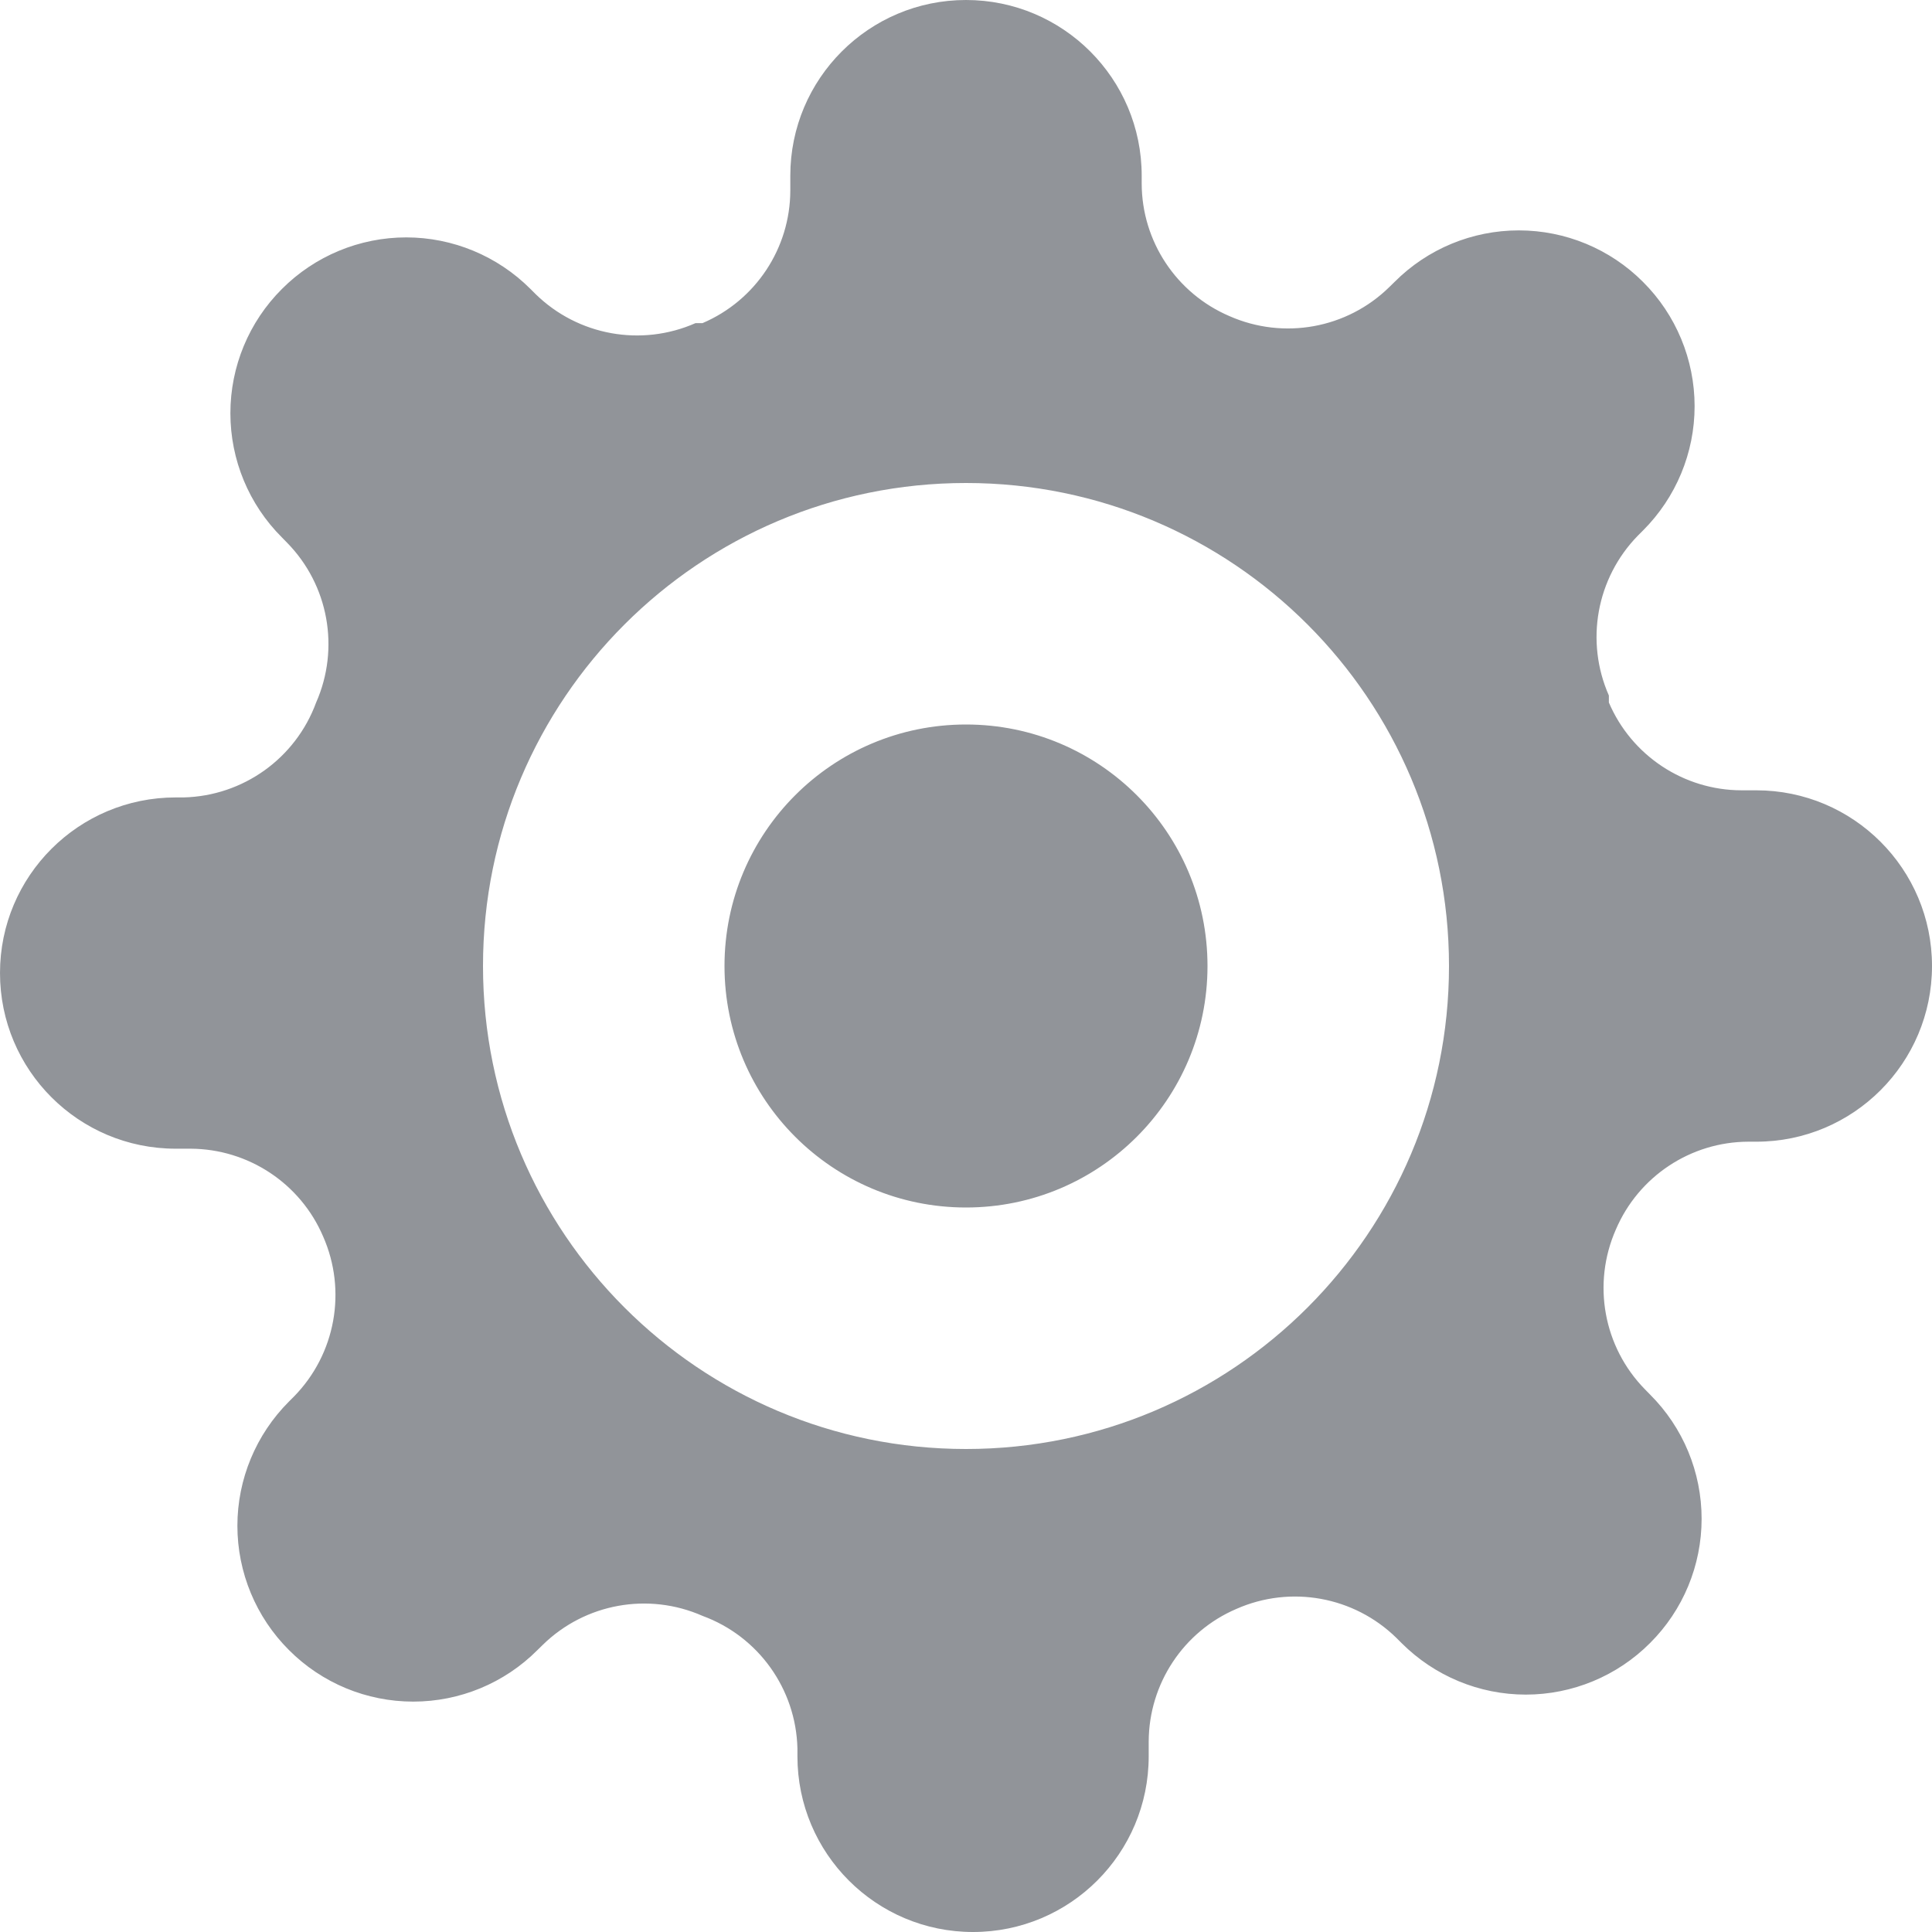 <?xml version="1.0" encoding="UTF-8"?>
<svg width="16px" height="16px" viewBox="0 0 16 16" version="1.1" xmlns="http://www.w3.org/2000/svg" xmlns:xlink="http://www.w3.org/1999/xlink">
    <!-- Generator: sketchtool 59.1 (101010) - https://sketch.com -->
    <title>E58619D8-754C-4821-B552-8DE95BEE6533</title>
    <desc>Created with sketchtool.</desc>
    <g id="Page-1" stroke="none" stroke-width="1" fill="none" fill-rule="evenodd">
        <g id="Ongoing-meeting-1" transform="translate(-294, -86)" fill="#919499" fill-rule="nonzero">
            <g id="Sidebar">
                <g id="Participants" transform="translate(0, 69)">
                    <g id="Block-title">
                        <path d="M302,17 C302.803,17 303.455,17.651 303.455,18.455 L303.455,18.52 C303.456,18.998 303.742,19.43 304.182,19.618 C304.631,19.816 305.155,19.721 305.505,19.378 L305.549,19.335 C305.822,19.061 306.192,18.908 306.578,18.908 C306.964,18.908 307.334,19.061 307.607,19.335 C307.88,19.607 308.034,19.978 308.034,20.364 C308.034,20.75 307.88,21.12 307.607,21.393 L307.564,21.436 C307.221,21.787 307.126,22.311 307.324,22.76 L307.324,22.818 C307.512,23.258 307.944,23.544 308.422,23.545 L308.545,23.545 C309.349,23.545 310,24.197 310,25 C310,25.803 309.349,26.455 308.545,26.455 L308.48,26.455 C308.002,26.456 307.57,26.742 307.382,27.182 C307.184,27.631 307.279,28.155 307.622,28.505 L307.665,28.549 C307.939,28.822 308.092,29.192 308.092,29.578 C308.092,29.964 307.939,30.334 307.665,30.607 C307.393,30.88 307.022,31.034 306.636,31.034 C306.25,31.034 305.88,30.88 305.607,30.607 L305.564,30.564 C305.213,30.221 304.689,30.126 304.24,30.324 C303.8,30.512 303.515,30.944 303.513,31.422 L303.513,31.545 C303.513,32.349 302.862,33 302.058,33 C301.255,33 300.604,32.349 300.604,31.545 L300.604,31.48 C300.592,30.987 300.281,30.552 299.818,30.382 C299.369,30.184 298.845,30.279 298.495,30.622 L298.451,30.665 C298.178,30.939 297.808,31.092 297.422,31.092 C297.036,31.092 296.666,30.939 296.393,30.665 C296.12,30.393 295.966,30.022 295.966,29.636 C295.966,29.25 296.12,28.88 296.393,28.607 L296.436,28.564 C296.779,28.213 296.874,27.689 296.676,27.24 C296.488,26.8 296.056,26.515 295.578,26.513 L295.455,26.513 C294.651,26.513 294,25.862 294,25.058 C294,24.255 294.651,23.604 295.455,23.604 L295.52,23.604 C296.013,23.592 296.448,23.281 296.618,22.818 C296.816,22.369 296.721,21.845 296.378,21.495 L296.335,21.451 C296.061,21.178 295.908,20.808 295.908,20.422 C295.908,20.036 296.061,19.666 296.335,19.393 C296.607,19.12 296.978,18.966 297.364,18.966 C297.75,18.966 298.12,19.12 298.393,19.393 L298.436,19.436 C298.787,19.779 299.311,19.874 299.76,19.676 L299.818,19.676 C300.258,19.488 300.544,19.056 300.545,18.578 L300.545,18.455 C300.545,17.651 301.197,17 302,17 Z M302,21 C299.791,21 298,22.791 298,25 C298,27.209 299.791,29 302,29 C304.209,29 306,27.209 306,25 C306,22.791 304.209,21 302,21 Z M302,23 C303.105,23 304,23.895 304,25 C304,26.105 303.105,27 302,27 C300.895,27 300,26.105 300,25 C300,23.895 300.895,23 302,23 Z" id="ic_sidebar_settings"></path>
                    </g>
                </g>
            </g>
        </g>
    </g>
</svg>